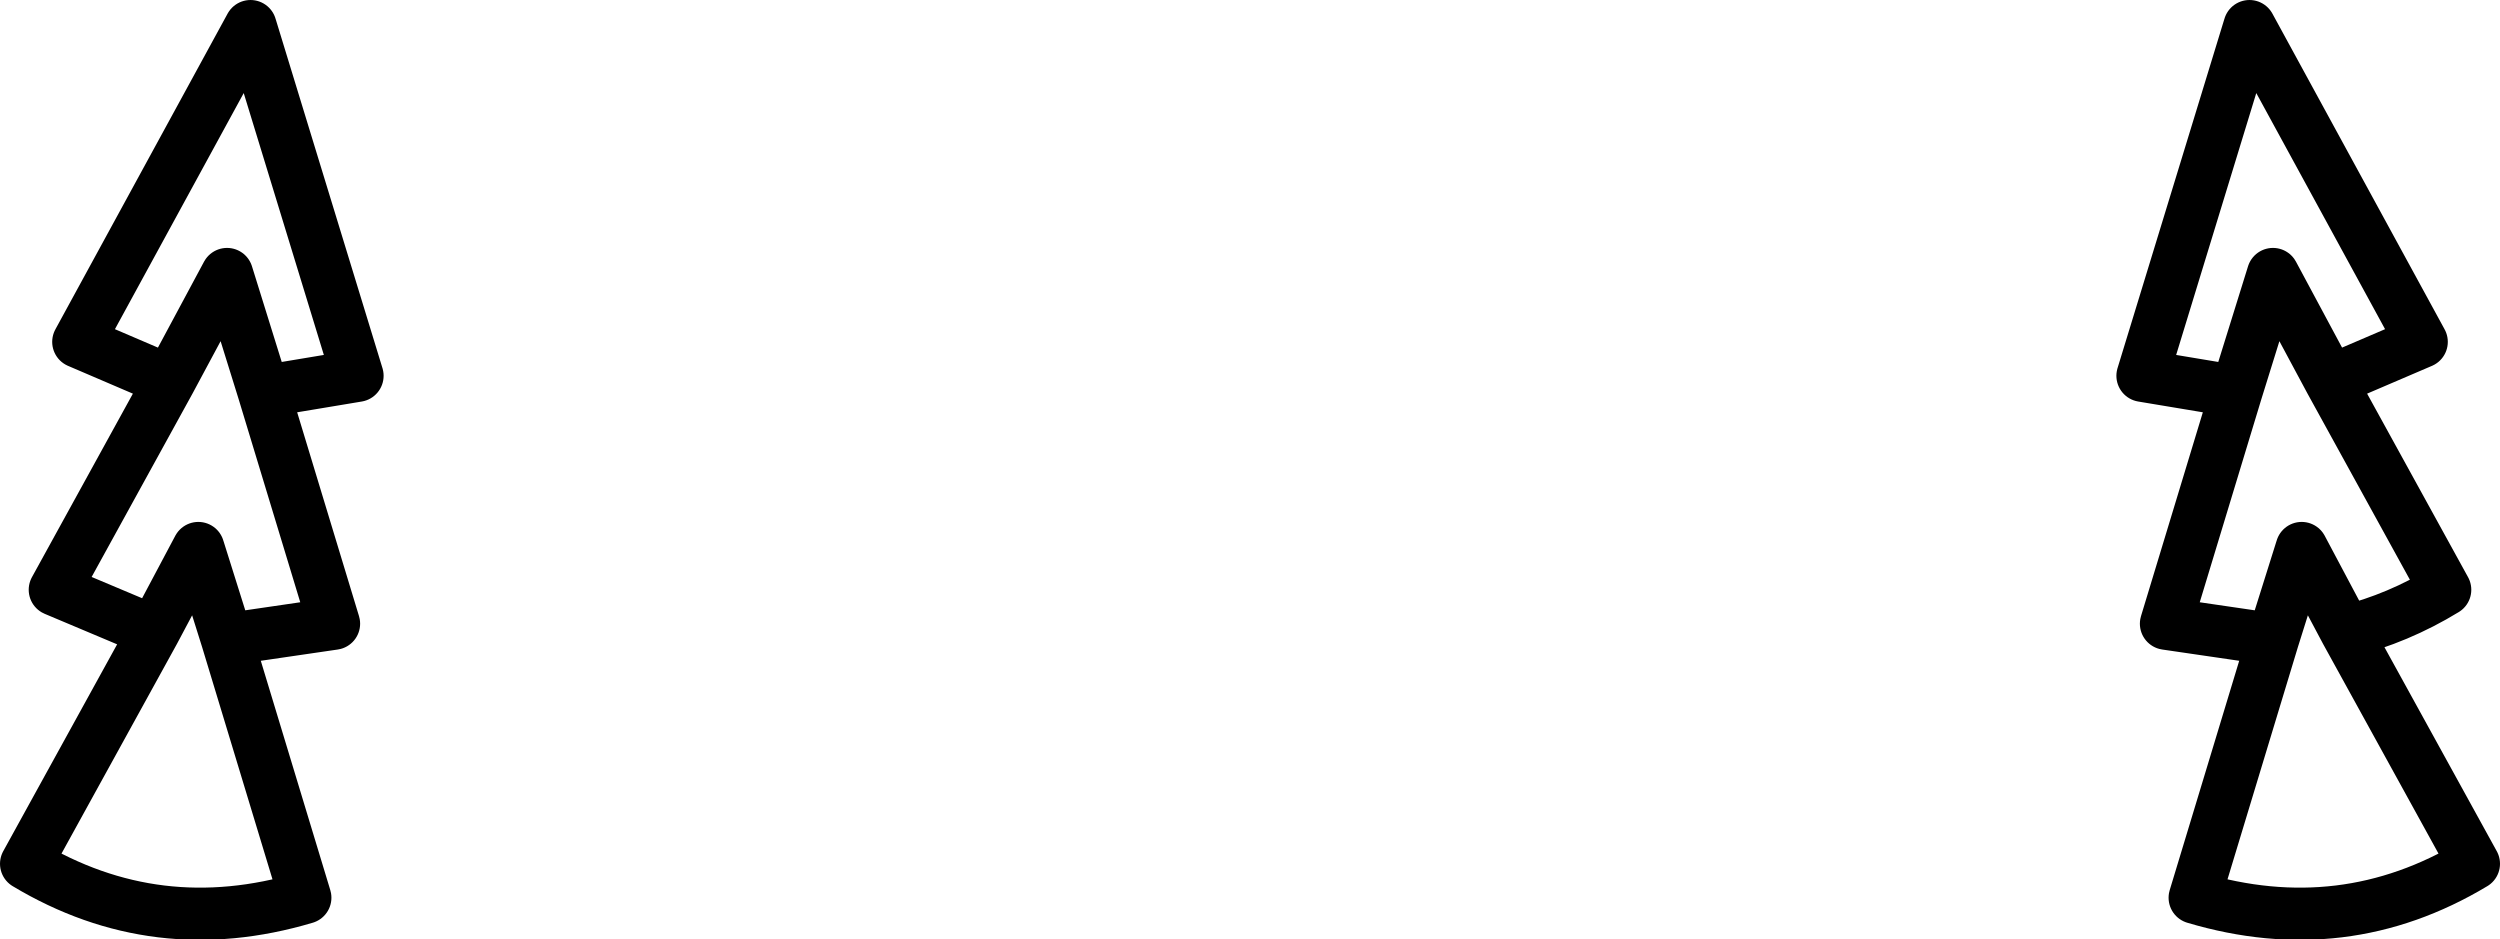 <?xml version="1.0" encoding="UTF-8" standalone="no"?>
<svg xmlns:xlink="http://www.w3.org/1999/xlink" height="18.0px" width="47.9px" xmlns="http://www.w3.org/2000/svg">
  <g transform="matrix(1.0, 0.0, 0.0, 1.0, -375.9, -199.7)">
    <path d="M422.3 206.25 L419.0 200.2 416.95 206.9 418.75 207.2 419.45 204.95 420.55 207.0 422.3 206.25 M420.55 207.0 L422.75 211.0 Q421.85 211.55 420.85 211.8 L423.3 216.25 Q420.8 217.75 417.95 216.9 L419.45 211.95 417.4 211.65 418.75 207.2 M420.85 211.8 L420.0 210.2 419.45 211.95 M380.95 207.2 L382.75 206.9 380.7 200.2 377.4 206.25 379.15 207.0 380.25 204.95 380.95 207.2 382.3 211.65 380.25 211.95 381.75 216.9 Q378.9 217.75 376.4 216.25 L378.85 211.8 376.95 211.0 379.15 207.0 M380.25 211.95 L379.7 210.2 378.85 211.8" fill="none" stroke="#000000" stroke-linecap="round" stroke-linejoin="round" stroke-width="1.0"/>
  </g>
</svg>
